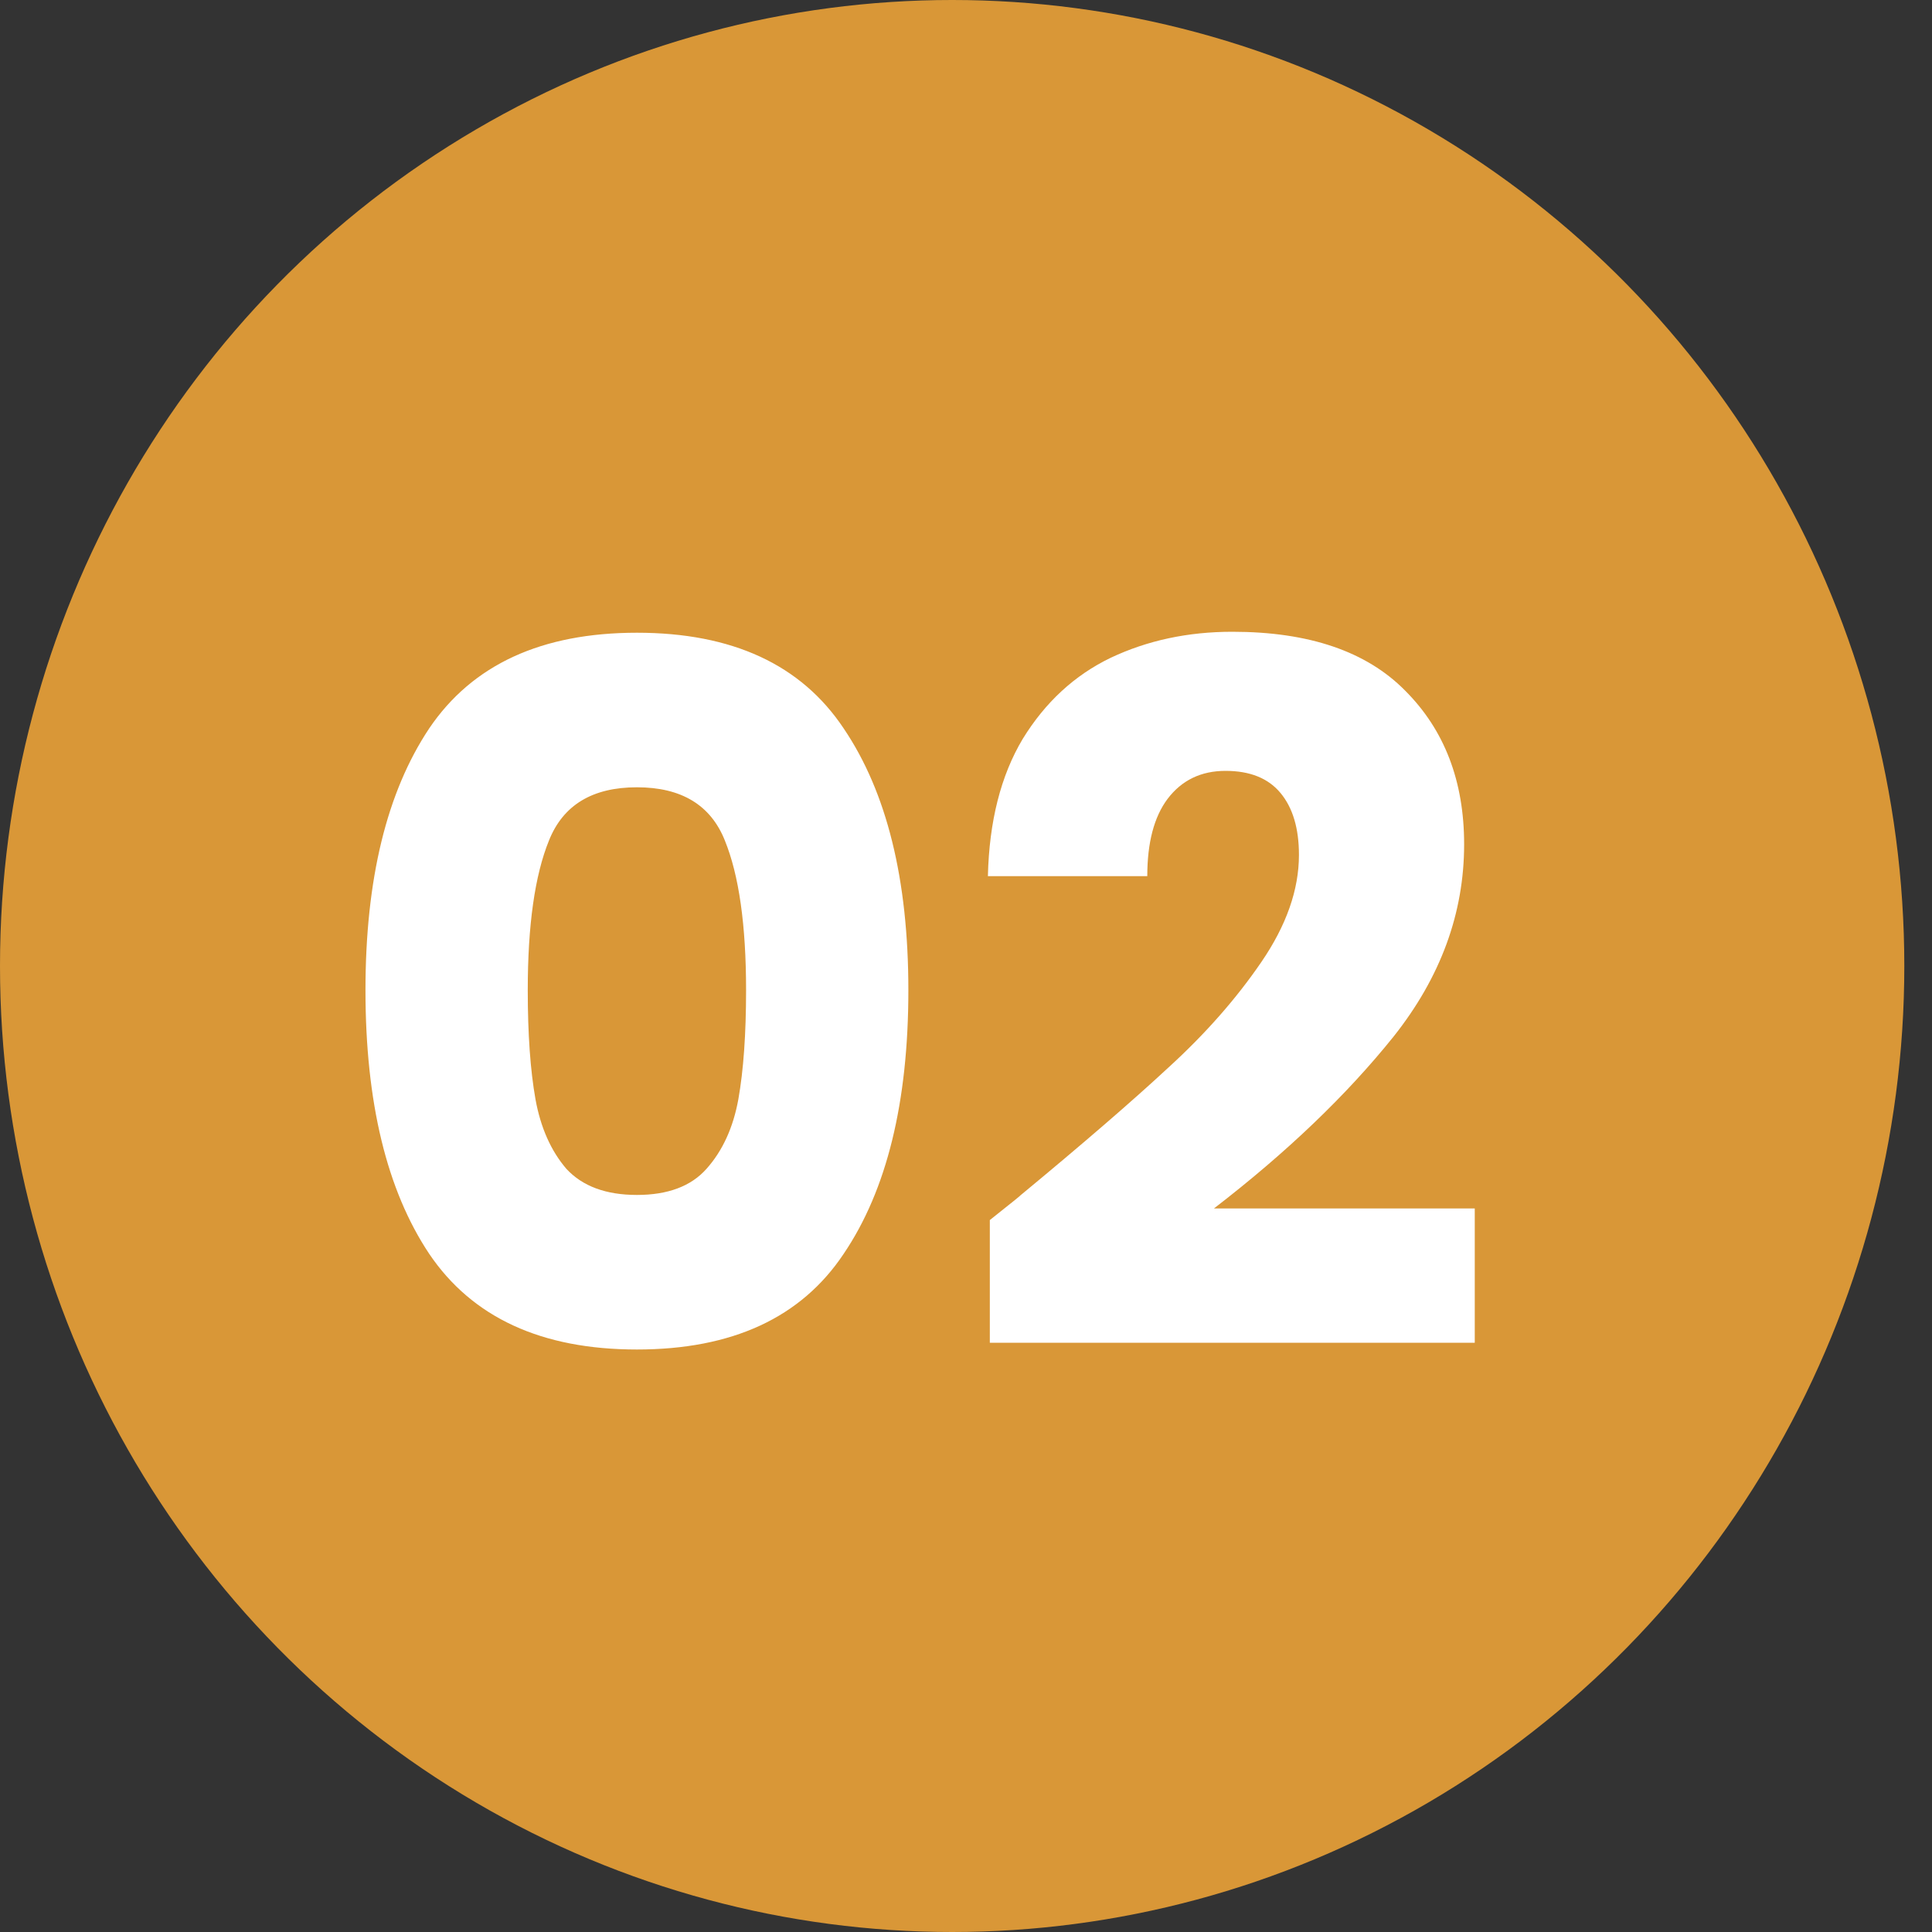 <svg width="60" height="60" viewBox="0 0 60 60" fill="none" xmlns="http://www.w3.org/2000/svg">
<rect x="0" y="0" width="60" height="60" fill="#333333" stroke="none"/>
<ellipse cx="29.57" cy="30" rx="29.57" ry="30" fill="#D99737"/>
<path d="M11.35 30.75C11.35 27.31 12.01 24.6 13.33 22.62C14.67 20.64 16.82 19.65 19.78 19.65C22.74 19.65 24.88 20.64 26.2 22.62C27.54 24.6 28.21 27.31 28.21 30.75C28.21 34.23 27.54 36.96 26.2 38.94C24.88 40.92 22.74 41.91 19.78 41.91C16.82 41.91 14.67 40.92 13.33 38.94C12.01 36.96 11.35 34.23 11.35 30.75ZM23.17 30.75C23.17 28.73 22.95 27.18 22.51 26.1C22.07 25 21.16 24.45 19.78 24.45C18.4 24.45 17.49 25 17.05 26.1C16.61 27.18 16.39 28.73 16.39 30.75C16.39 32.11 16.47 33.24 16.63 34.14C16.79 35.02 17.11 35.74 17.59 36.3C18.09 36.84 18.82 37.11 19.78 37.11C20.74 37.11 21.46 36.84 21.94 36.3C22.44 35.74 22.77 35.02 22.93 34.14C23.09 33.24 23.17 32.11 23.17 30.75ZM30.74 37.89C31.42 37.35 31.73 37.1 31.67 37.14C33.63 35.52 35.17 34.19 36.29 33.15C37.43 32.11 38.39 31.02 39.17 29.88C39.95 28.74 40.34 27.63 40.34 26.55C40.34 25.73 40.15 25.09 39.77 24.63C39.39 24.17 38.82 23.94 38.06 23.94C37.3 23.94 36.7 24.23 36.26 24.81C35.84 25.37 35.63 26.17 35.63 27.21H30.68C30.72 25.51 31.08 24.09 31.76 22.95C32.46 21.81 33.37 20.97 34.49 20.43C35.63 19.89 36.89 19.62 38.27 19.62C40.65 19.62 42.44 20.23 43.64 21.45C44.86 22.67 45.47 24.26 45.47 26.22C45.47 28.36 44.74 30.35 43.28 32.19C41.82 34.01 39.96 35.79 37.7 37.53H45.8V41.7H30.74V37.89Z" fill="white"/>
</svg>
